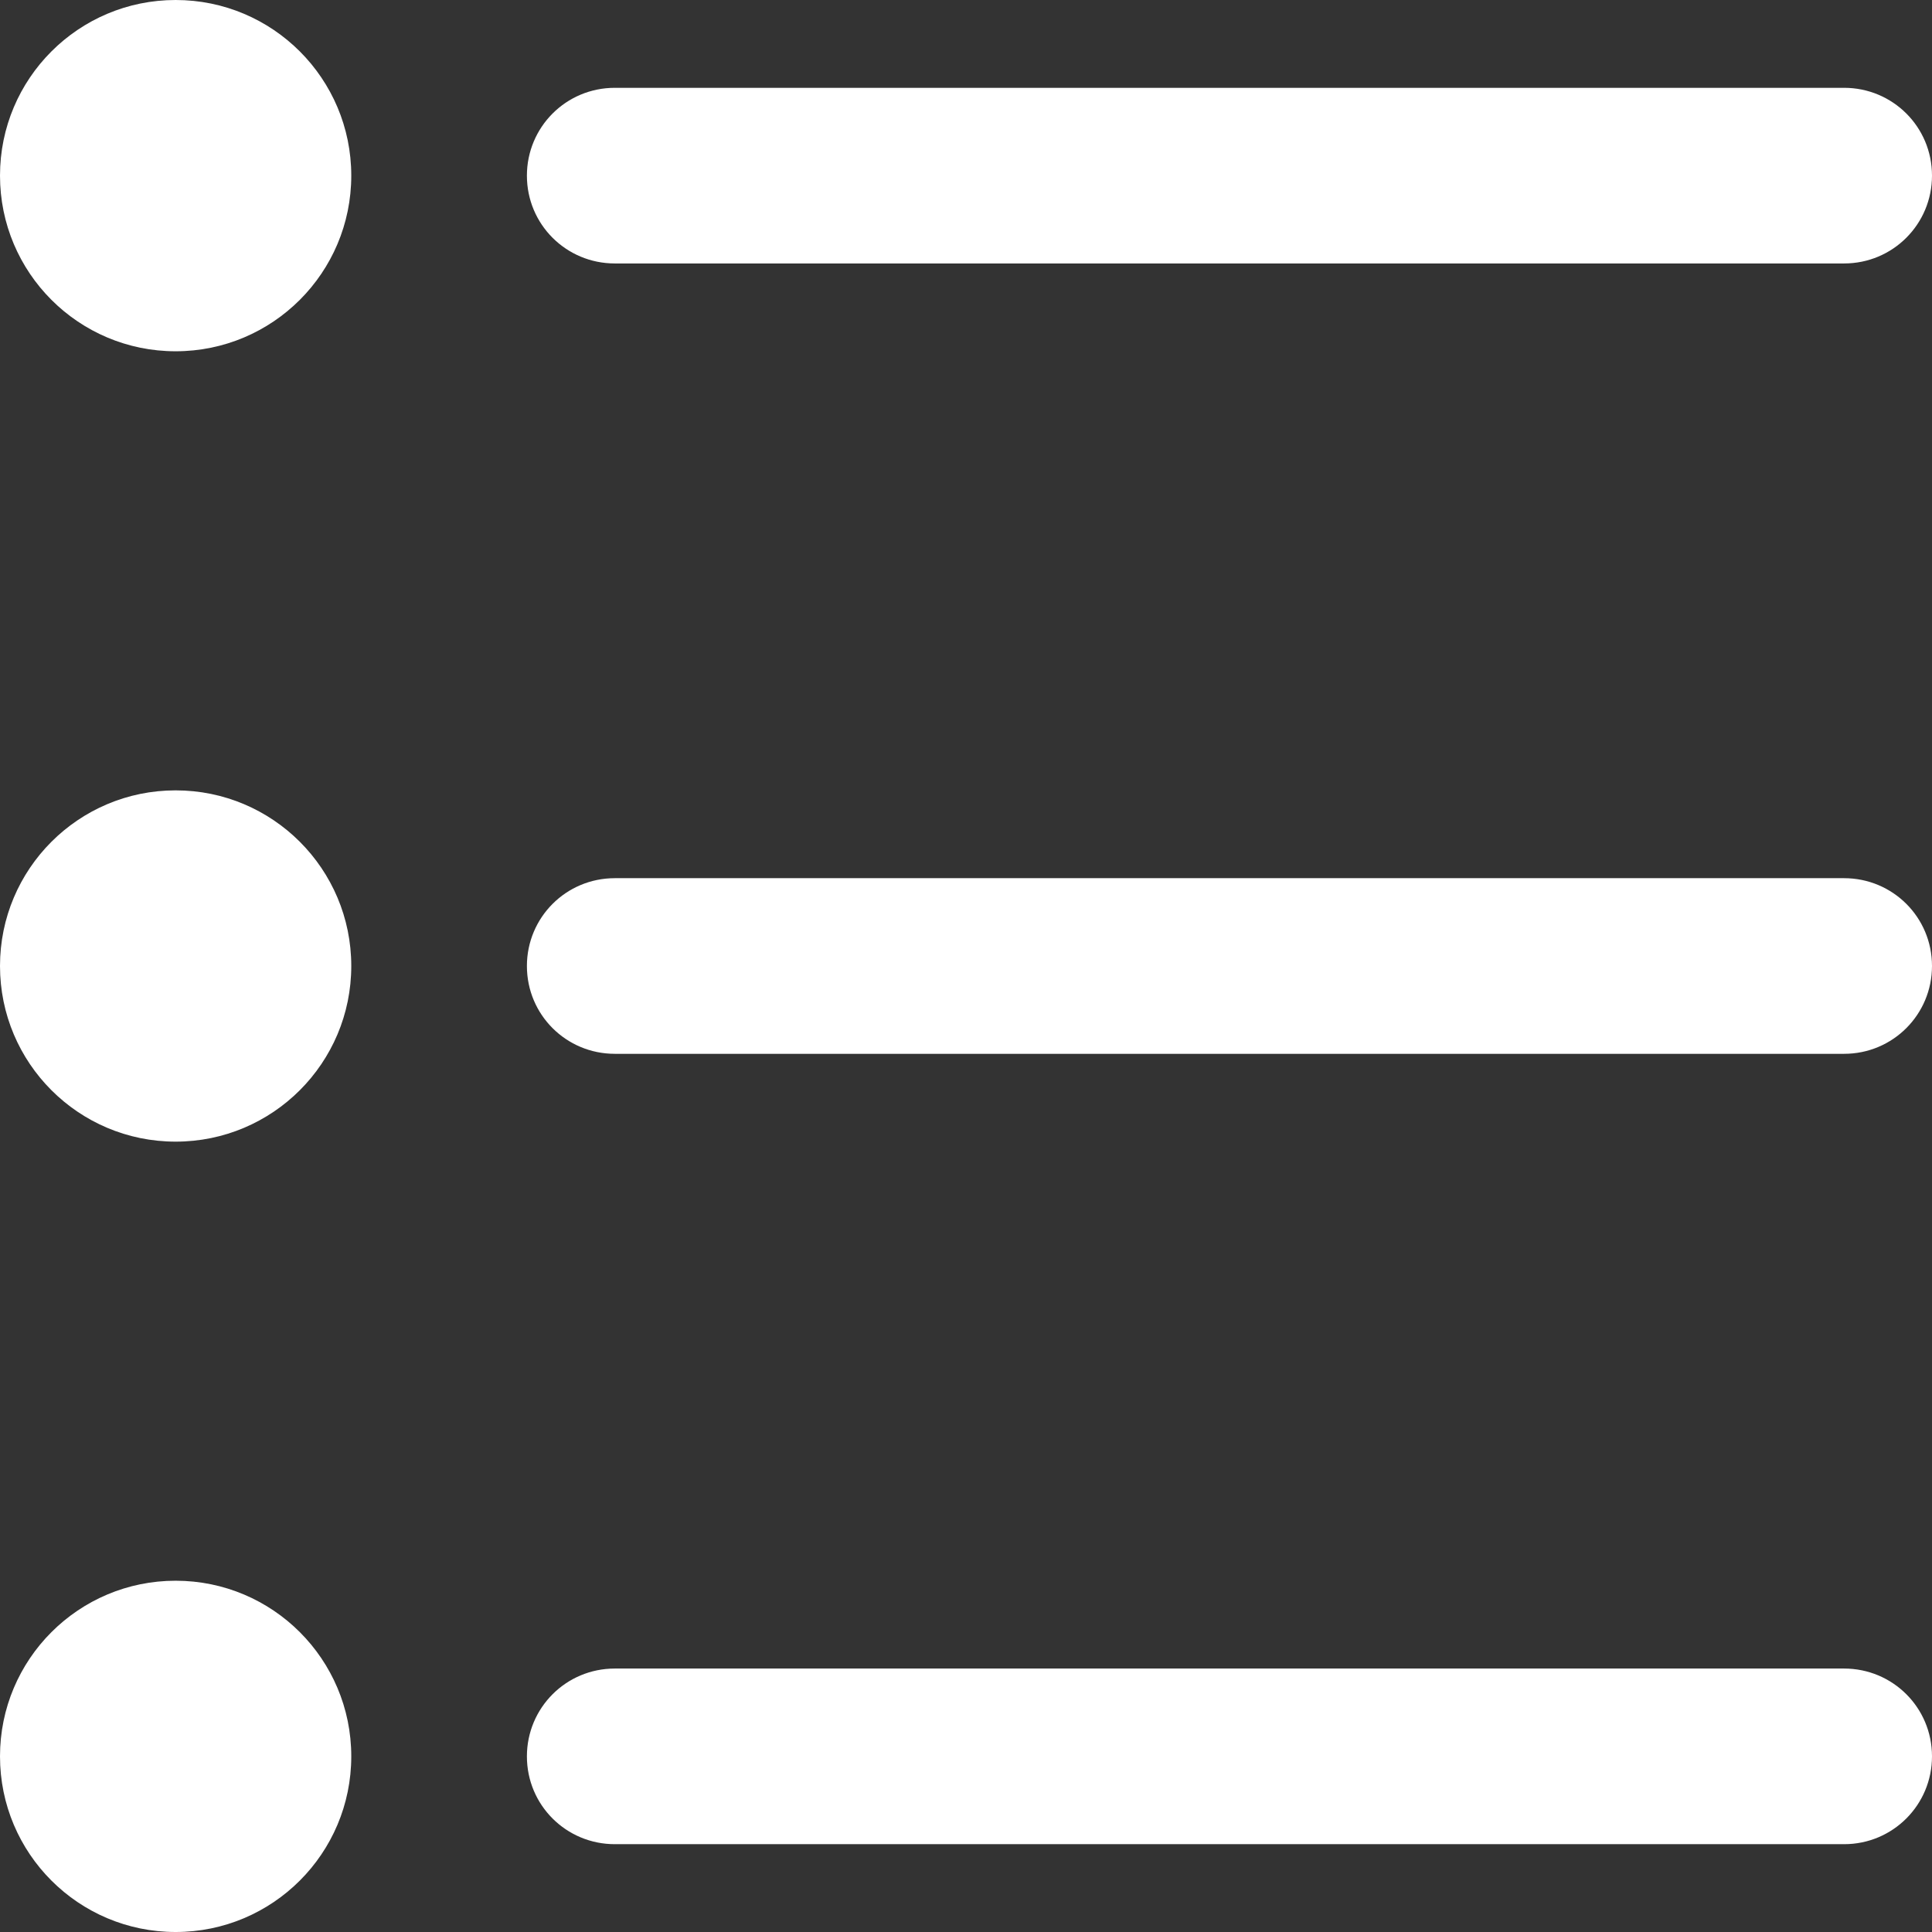 <?xml version="1.0" encoding="UTF-8" standalone="no"?>
<svg width="22px" height="22px" viewBox="0 0 22 22" version="1.1" xmlns="http://www.w3.org/2000/svg" xmlns:xlink="http://www.w3.org/1999/xlink">
    <rect x="0" y="0" width="22" height="22" fill="#333333" stroke="none"/>
    <!-- Generator: Sketch 3.7.2 (28276) - http://www.bohemiancoding.com/sketch -->
    <title>menu-toc</title>
    <desc>Created with Sketch.</desc>
    <defs></defs>
    <g id="Page-1" stroke="none" stroke-width="1" fill="none" fill-rule="evenodd">
        <g id="menu-toc" fill="#FFFFFF">
            <path d="M6,20 C6,19.448 6.445,19 7.001,19 L20.999,19 C21.552,19 22,19.444 22,20 C22,20.552 21.555,21 20.999,21 L7.001,21 C6.448,21 6,20.556 6,20 Z M2,22 C3.105,22 4,21.105 4,20 C4,18.895 3.105,18 2,18 C0.895,18 0,18.895 0,20 C0,21.105 0.895,22 2,22 Z M6,11 C6,10.448 6.445,10 7.001,10 L20.999,10 C21.552,10 22,10.444 22,11 C22,11.552 21.555,12 20.999,12 L7.001,12 C6.448,12 6,11.556 6,11 Z M2,13 C3.105,13 4,12.105 4,11 C4,9.895 3.105,9 2,9 C0.895,9 0,9.895 0,11 C0,12.105 0.895,13 2,13 Z M6,2 C6,1.448 6.445,1 7.001,1 L20.999,1 C21.552,1 22,1.444 22,2 C22,2.552 21.555,3 20.999,3 L7.001,3 C6.448,3 6,2.556 6,2 Z M2,4 C3.105,4 4,3.105 4,2 C4,0.895 3.105,0 2,0 C0.895,0 0,0.895 0,2 C0,3.105 0.895,4 2,4 Z"></path>
        </g>
    </g>
</svg>